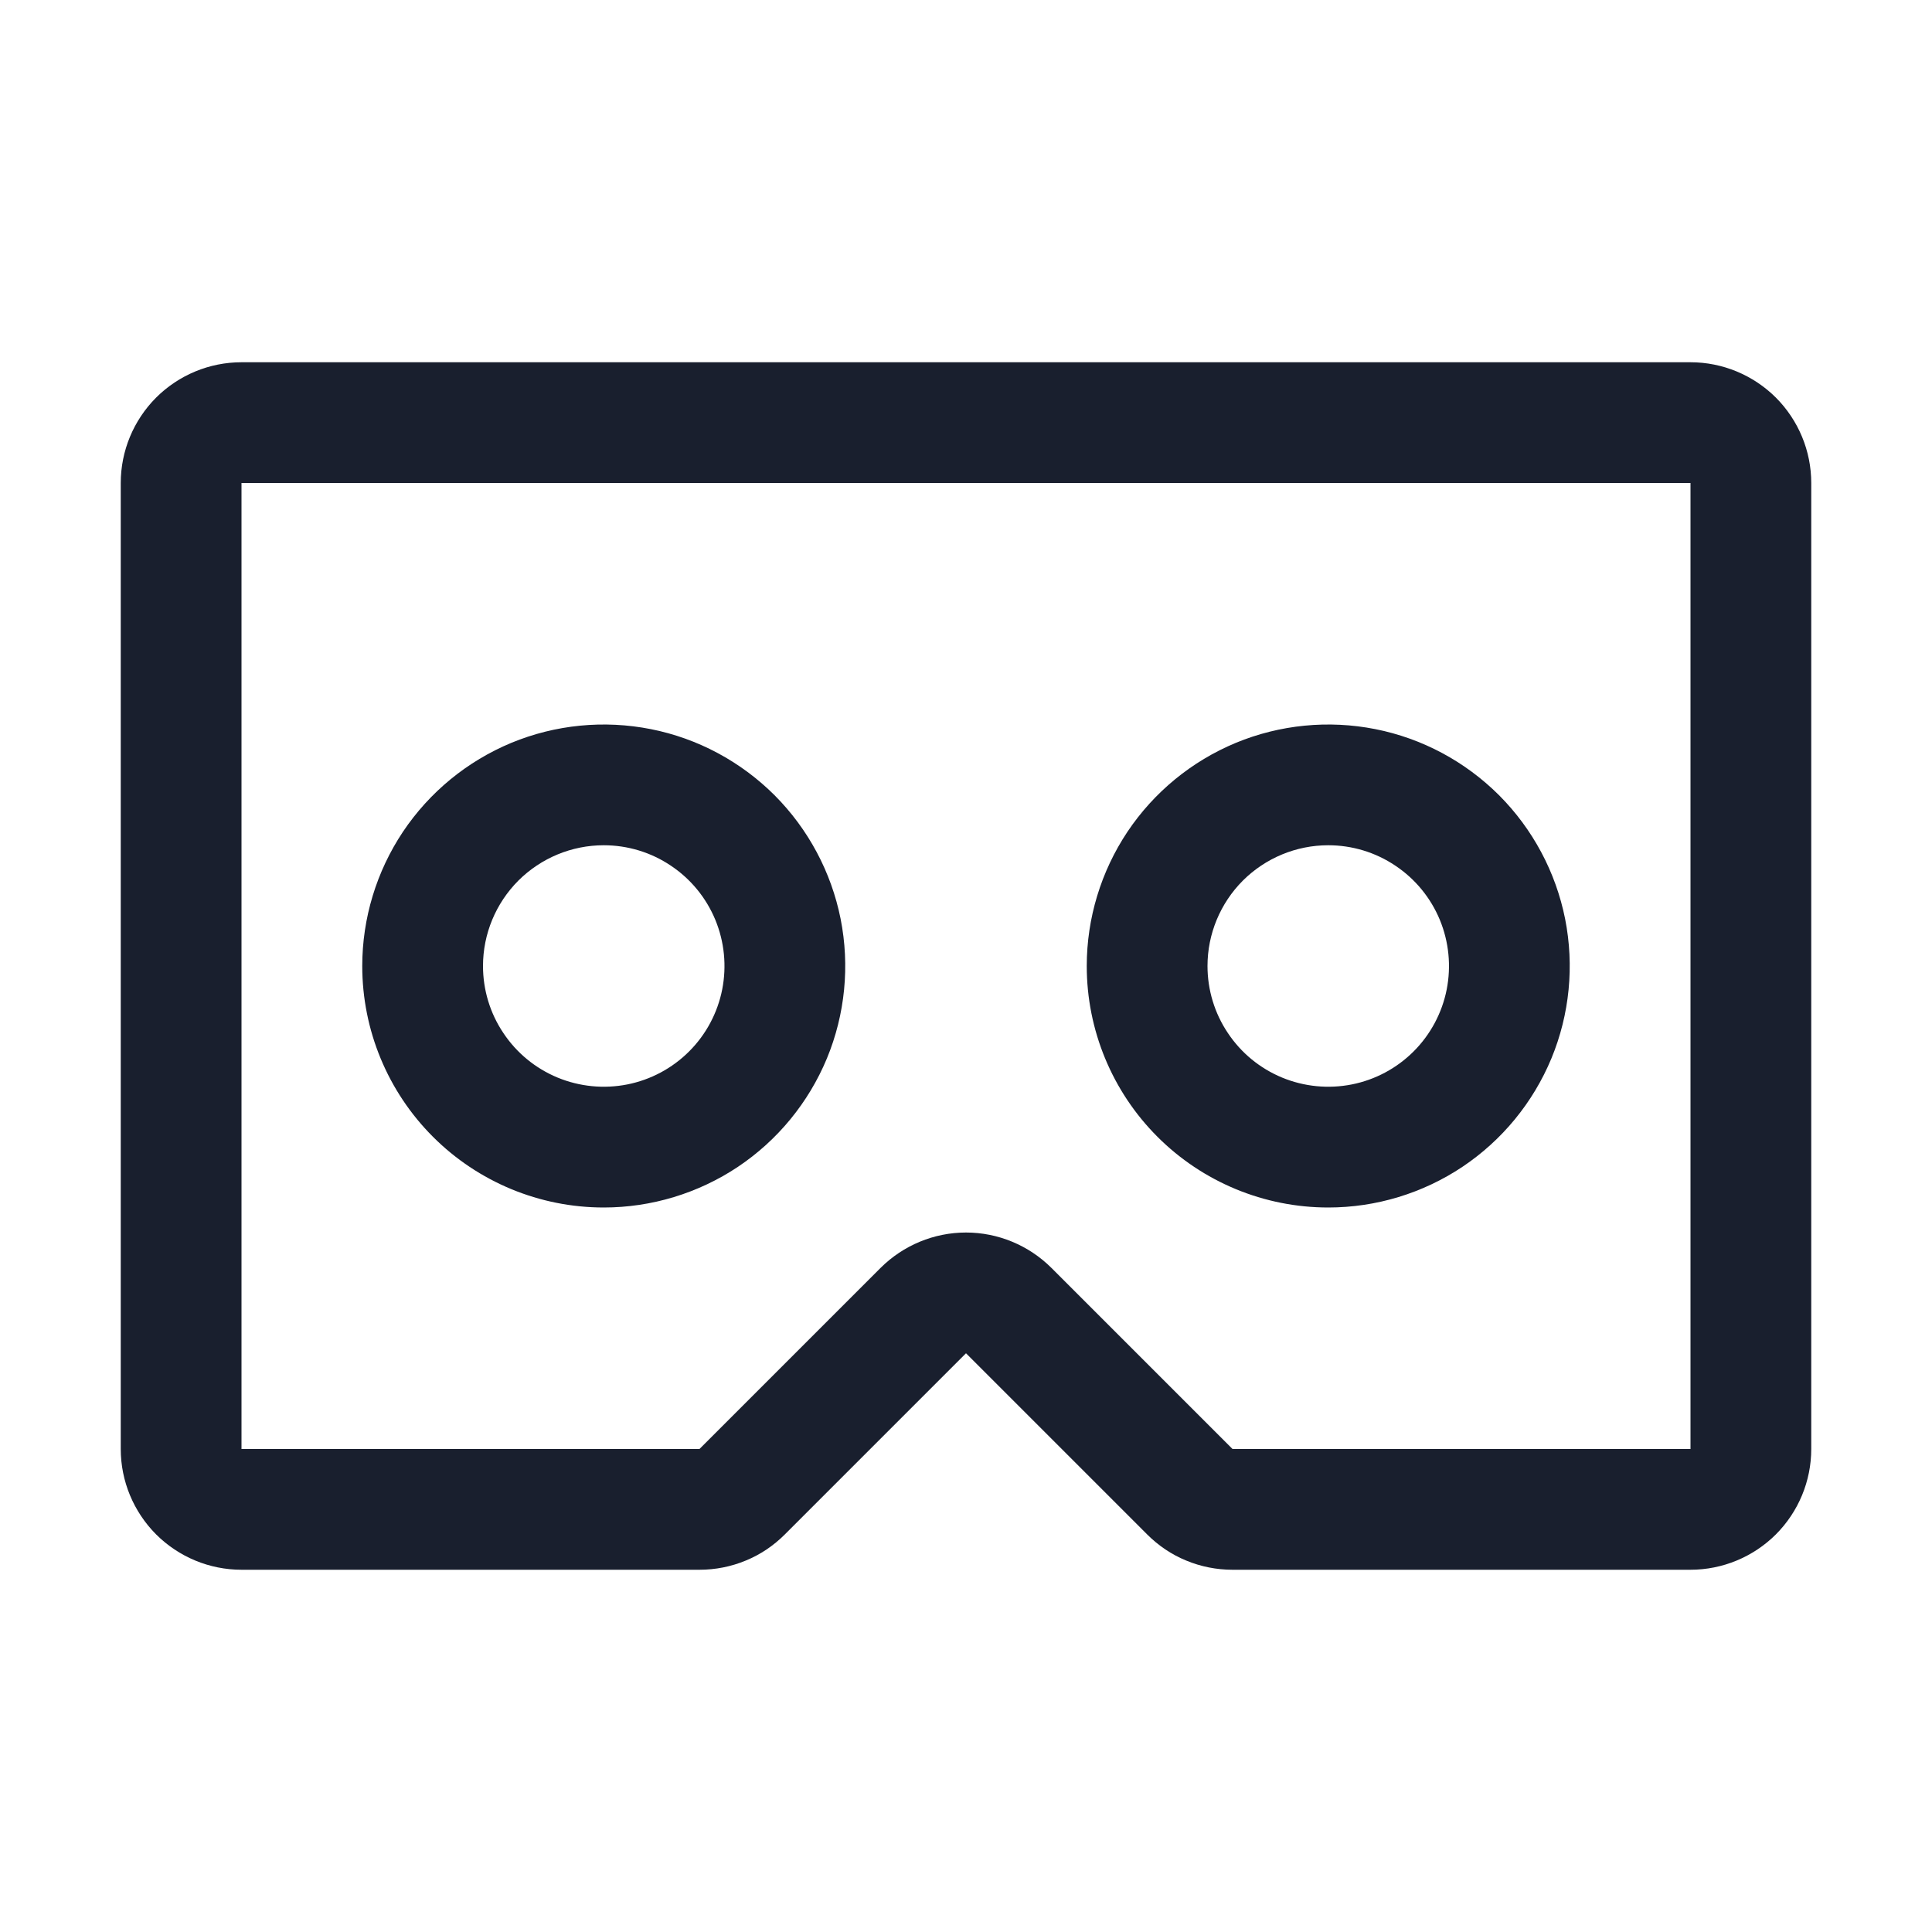 <svg width="20" height="20" viewBox="0 0 20 20" fill="none" xmlns="http://www.w3.org/2000/svg">
<path d="M17.5 3.75H2.5C2.168 3.75 1.851 3.882 1.616 4.116C1.382 4.351 1.25 4.668 1.25 5V15C1.25 15.332 1.382 15.649 1.616 15.884C1.851 16.118 2.168 16.25 2.5 16.25H7.241C7.406 16.25 7.568 16.218 7.72 16.155C7.872 16.093 8.009 16 8.125 15.884L10 14.009L11.875 15.884C11.991 16 12.128 16.093 12.28 16.155C12.432 16.218 12.594 16.25 12.759 16.25H17.5C17.831 16.25 18.149 16.118 18.384 15.884C18.618 15.649 18.75 15.332 18.75 15V5C18.75 4.668 18.618 4.351 18.384 4.116C18.149 3.882 17.831 3.75 17.5 3.75ZM17.5 15H12.759L10.884 13.125C10.649 12.891 10.331 12.759 10 12.759C9.669 12.759 9.351 12.891 9.116 13.125L7.241 15H2.5V5H17.5V15ZM6.25 12.5C6.744 12.5 7.228 12.353 7.639 12.079C8.05 11.804 8.37 11.414 8.56 10.957C8.749 10.5 8.798 9.997 8.702 9.512C8.605 9.027 8.367 8.582 8.018 8.232C7.668 7.883 7.223 7.644 6.738 7.548C6.253 7.452 5.75 7.501 5.293 7.69C4.836 7.88 4.446 8.2 4.171 8.611C3.897 9.022 3.75 9.506 3.75 10C3.75 10.663 4.013 11.299 4.482 11.768C4.951 12.237 5.587 12.5 6.25 12.5ZM6.25 8.75C6.497 8.75 6.739 8.823 6.944 8.961C7.15 9.098 7.31 9.293 7.405 9.522C7.499 9.75 7.524 10.001 7.476 10.244C7.428 10.486 7.309 10.709 7.134 10.884C6.959 11.059 6.736 11.178 6.494 11.226C6.251 11.274 6 11.249 5.772 11.155C5.543 11.06 5.348 10.9 5.211 10.694C5.073 10.489 5 10.247 5 10C5 9.668 5.132 9.351 5.366 9.116C5.601 8.882 5.918 8.75 6.25 8.75ZM13.75 12.5C14.245 12.5 14.728 12.353 15.139 12.079C15.55 11.804 15.87 11.414 16.06 10.957C16.249 10.5 16.298 9.997 16.202 9.512C16.105 9.027 15.867 8.582 15.518 8.232C15.168 7.883 14.723 7.644 14.238 7.548C13.753 7.452 13.25 7.501 12.793 7.69C12.336 7.88 11.946 8.2 11.671 8.611C11.397 9.022 11.25 9.506 11.25 10C11.25 10.663 11.513 11.299 11.982 11.768C12.451 12.237 13.087 12.5 13.75 12.5ZM13.75 8.75C13.997 8.75 14.239 8.823 14.444 8.961C14.65 9.098 14.81 9.293 14.905 9.522C14.999 9.75 15.024 10.001 14.976 10.244C14.928 10.486 14.809 10.709 14.634 10.884C14.459 11.059 14.236 11.178 13.994 11.226C13.751 11.274 13.5 11.249 13.272 11.155C13.043 11.06 12.848 10.9 12.711 10.694C12.573 10.489 12.5 10.247 12.5 10C12.5 9.668 12.632 9.351 12.866 9.116C13.101 8.882 13.418 8.75 13.75 8.75Z" fill="#191F2E"/>
</svg>
